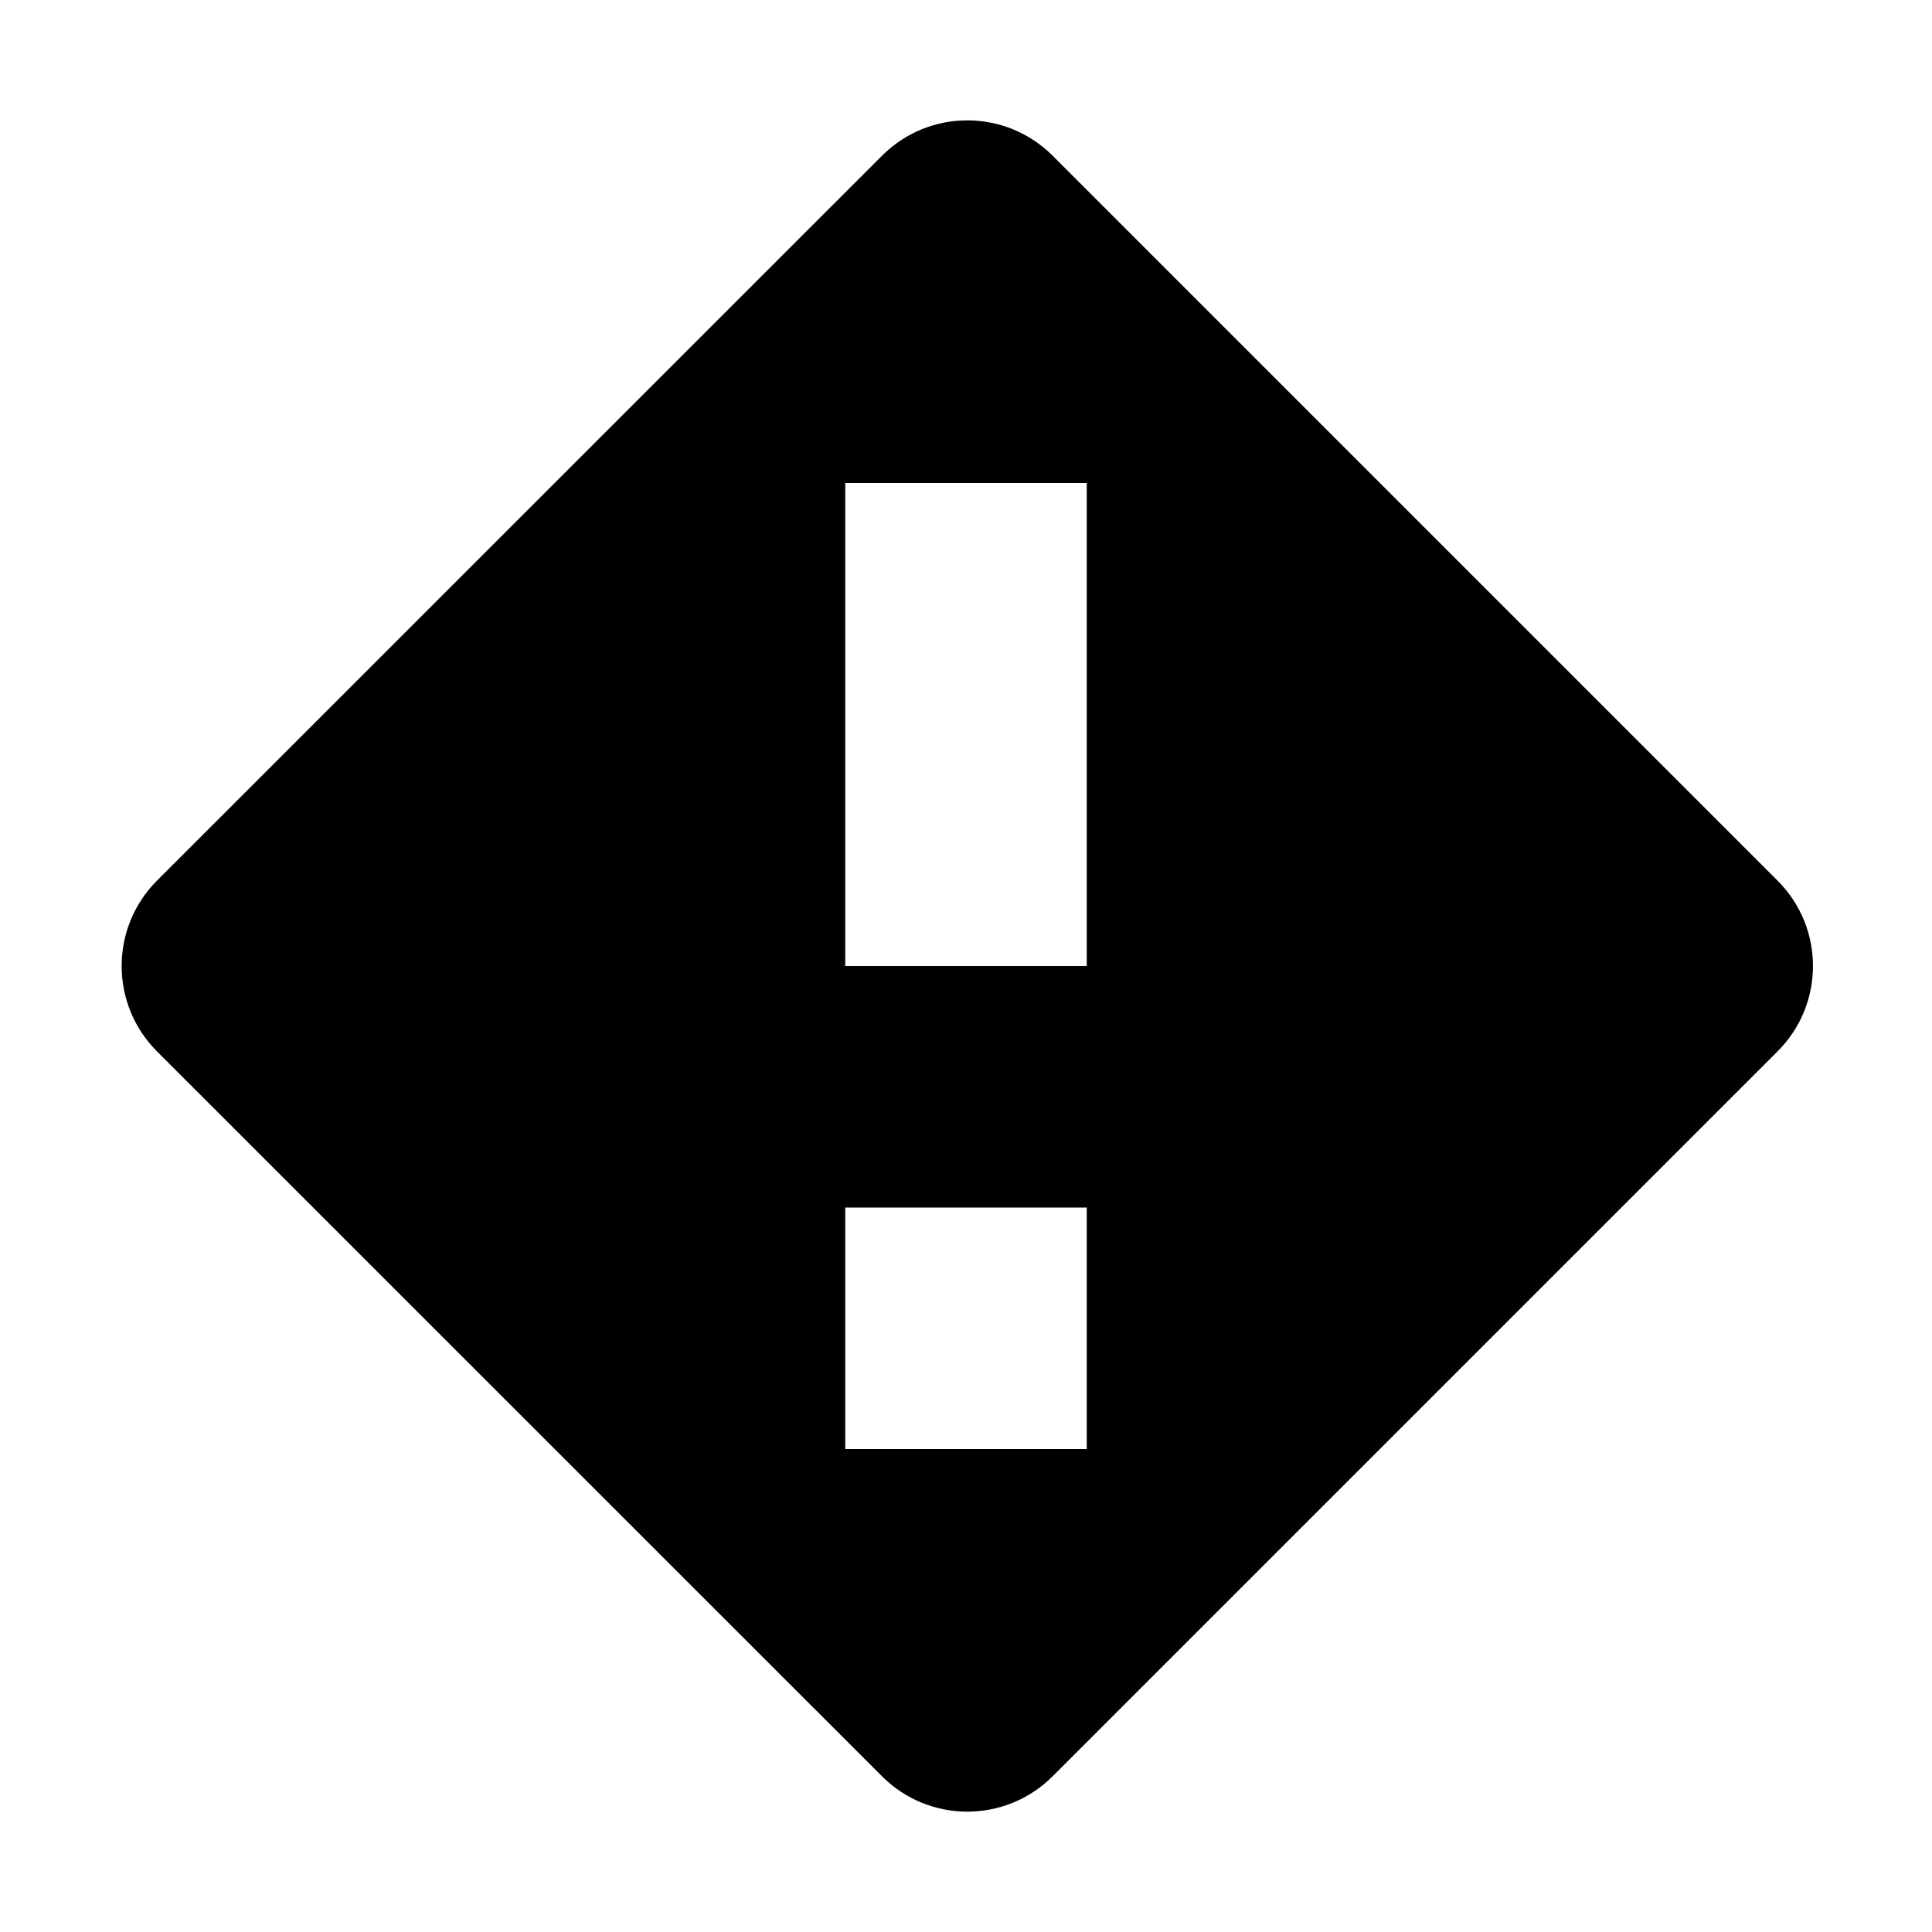 <svg width="16" height="16" viewBox="0 0 16 16" fill="none" xmlns="http://www.w3.org/2000/svg">
<path fill-rule="evenodd" clip-rule="evenodd" d="M7.304 1.29L1.3 7.293C0.91 7.683 0.91 8.317 1.3 8.707L7.304 14.71C7.694 15.101 8.327 15.101 8.718 14.71L14.721 8.707C15.112 8.317 15.112 7.683 14.721 7.293L8.718 1.29C8.327 0.899 7.694 0.899 7.304 1.29ZM7 4H9V8H7V4ZM9 10H7V12H9V10Z" fill="currentColor"/>
</svg>
